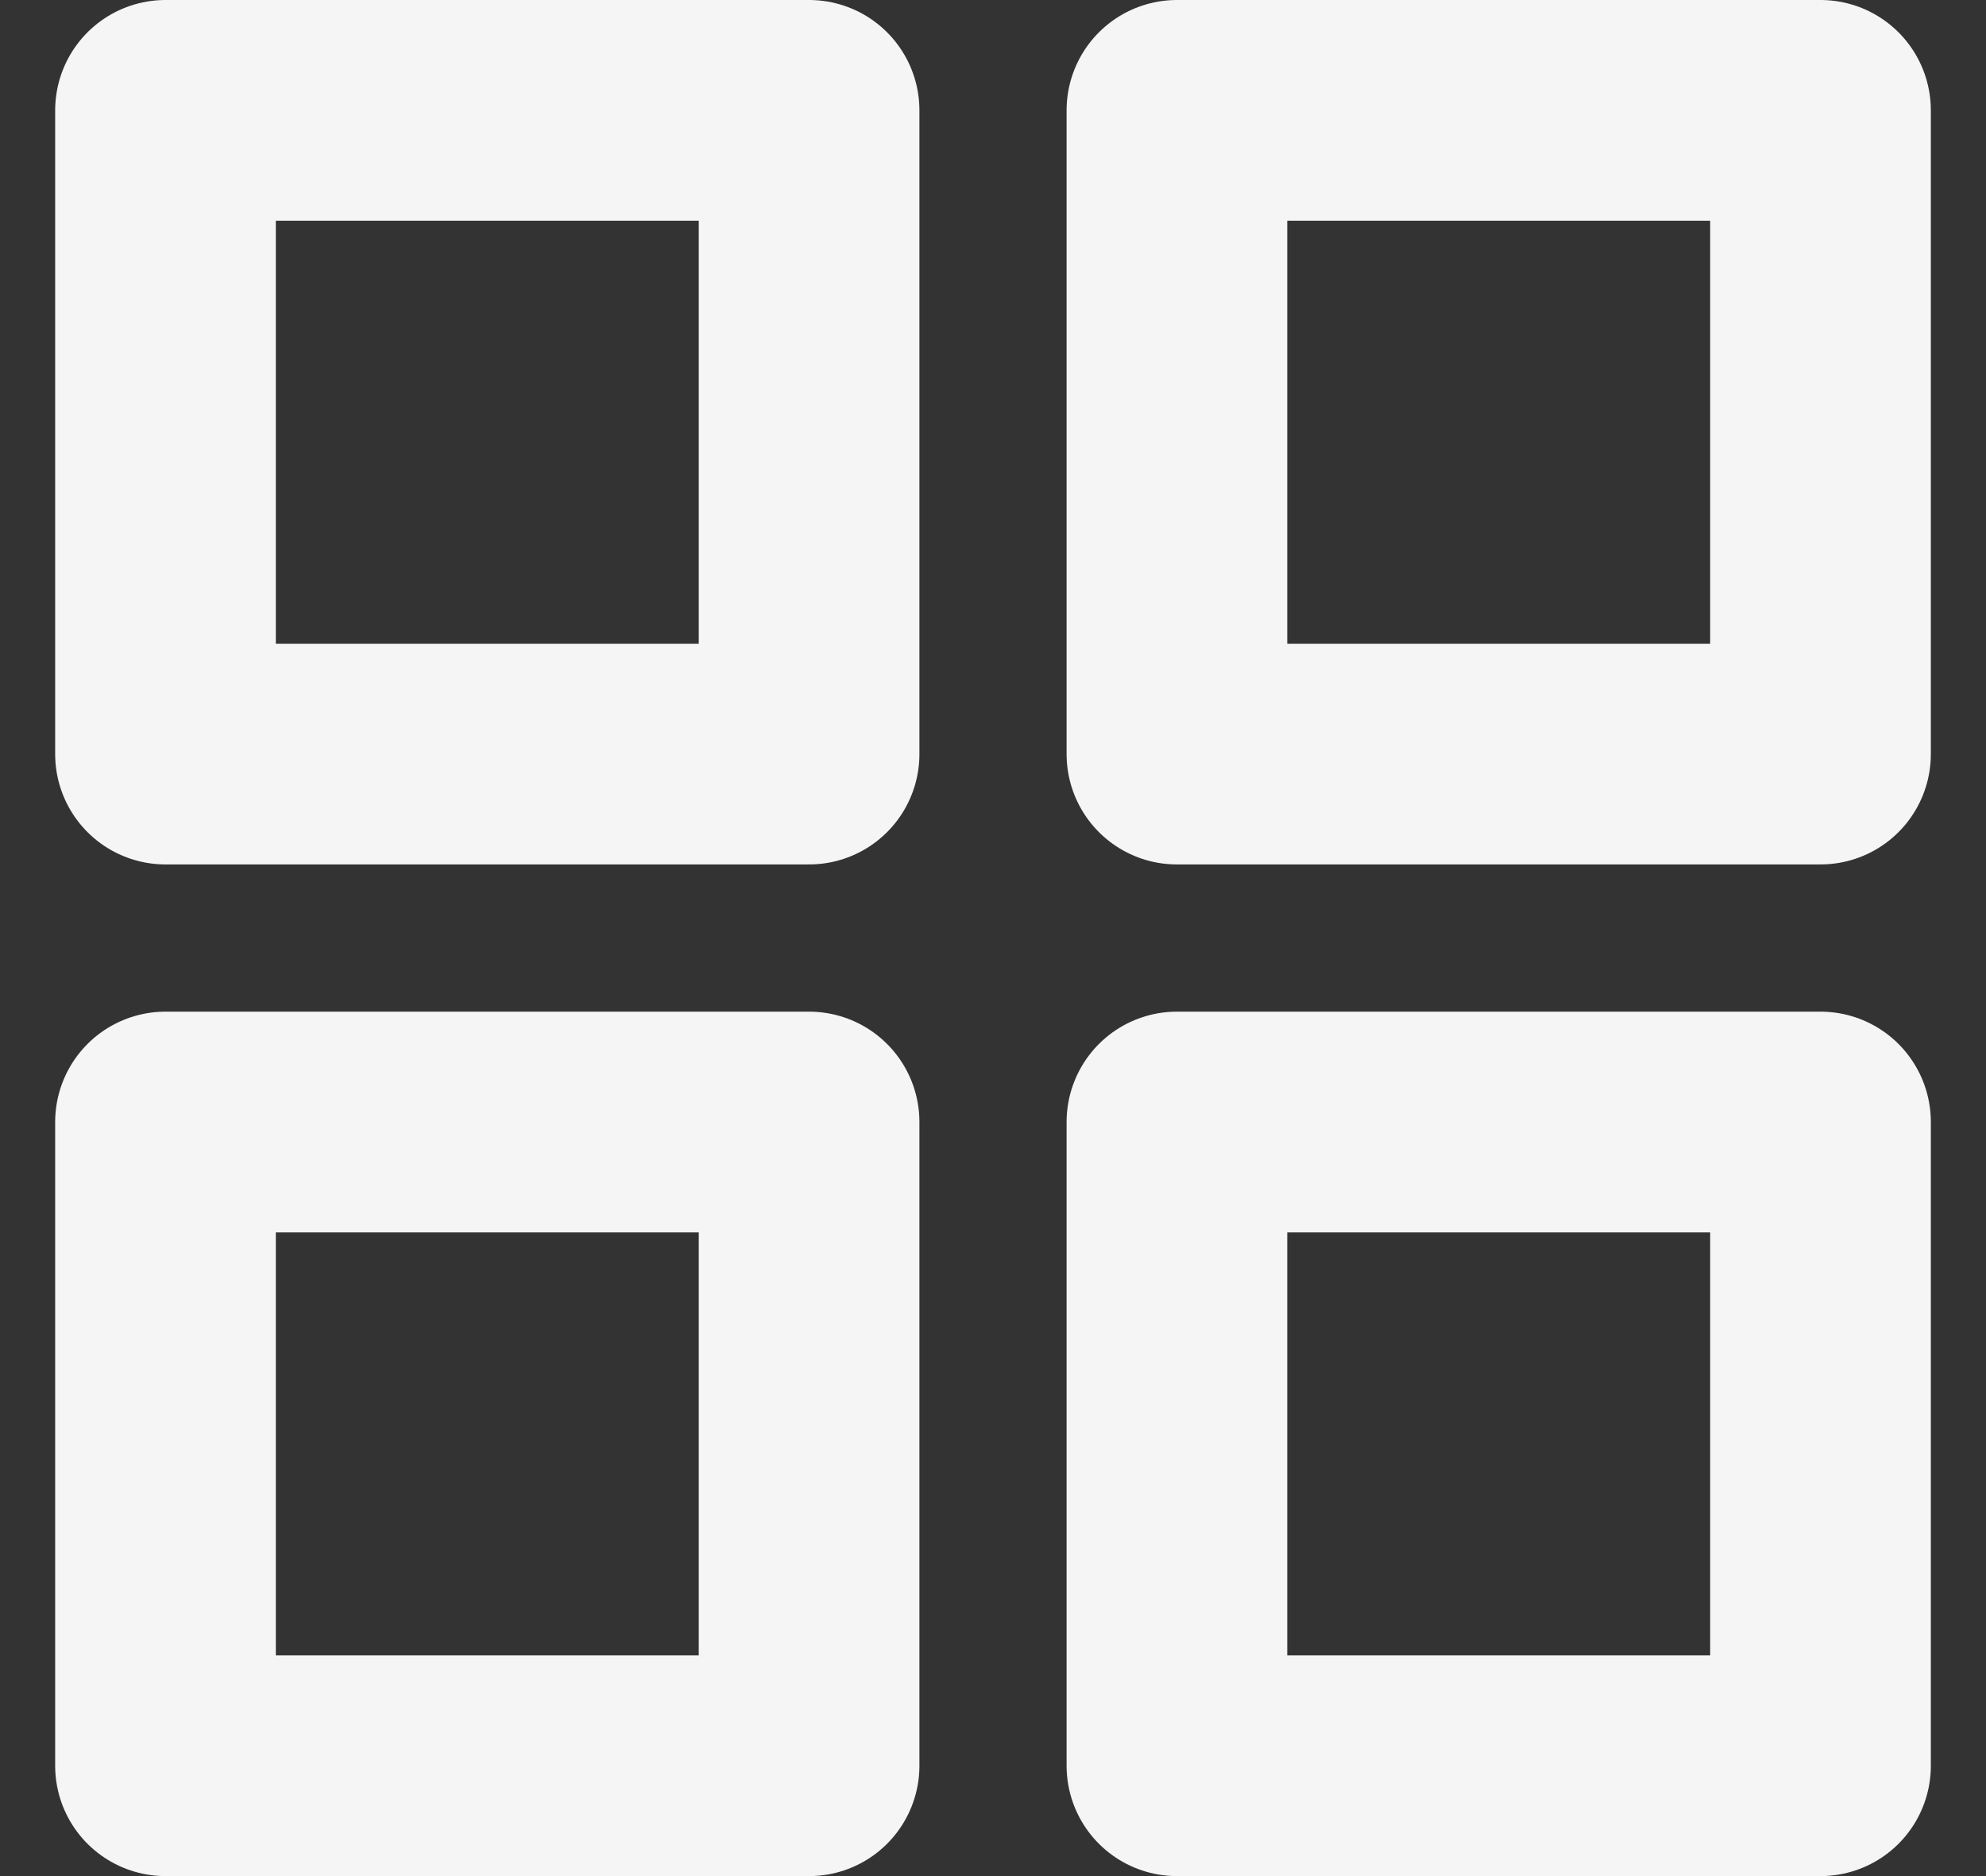 <svg width="18" height="17" viewBox="0 0 18 17" fill="none" xmlns="http://www.w3.org/2000/svg">
<rect x="0" y="0" width="18" height="17" fill="#333333" stroke="none"/>
<path d="M7.333 1H1.5V6.833H7.333V1Z" stroke="#F5F5F5" stroke-width="2" stroke-linecap="round" stroke-linejoin="round"/>
<path d="M16.5 1H10.667V6.833H16.5V1Z" stroke="#F5F5F5" stroke-width="2" stroke-linecap="round" stroke-linejoin="round"/>
<path d="M16.5 10.167H10.667V16H16.5V10.167Z" stroke="#F5F5F5" stroke-width="2" stroke-linecap="round" stroke-linejoin="round"/>
<path d="M7.333 10.167H1.5V16H7.333V10.167Z" stroke="#F5F5F5" stroke-width="2" stroke-linecap="round" stroke-linejoin="round"/>
</svg>
